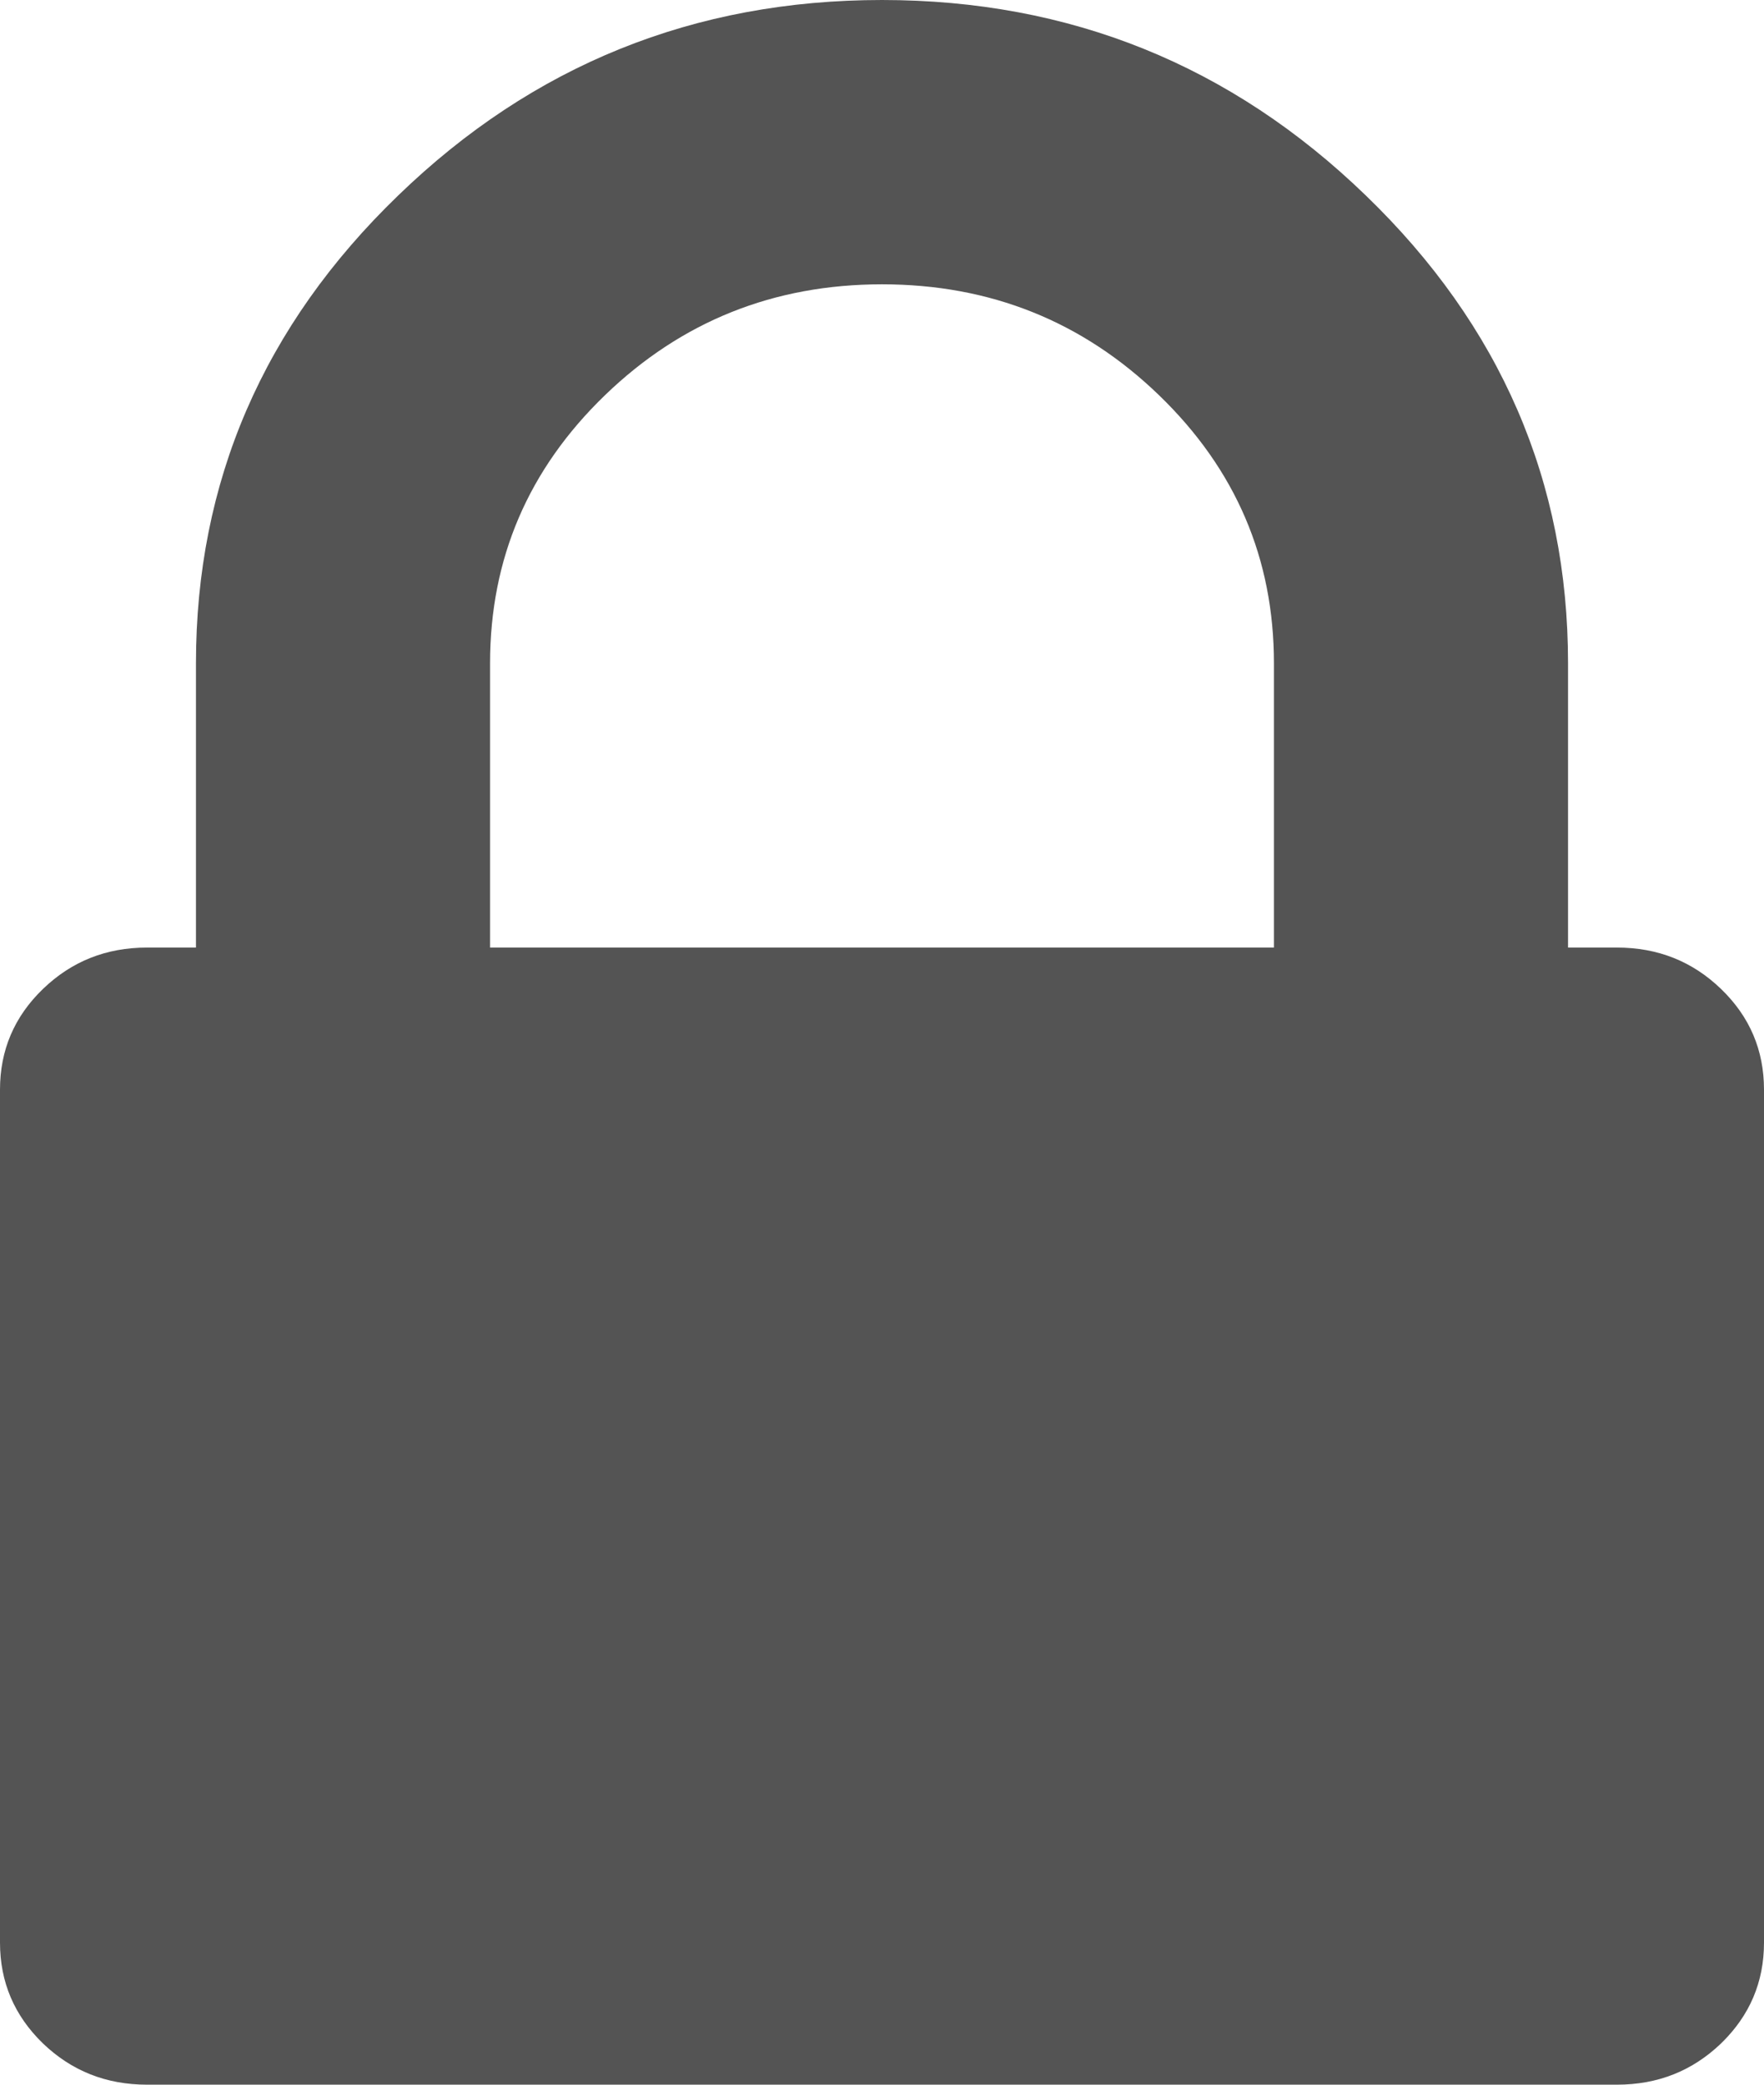 <svg width="11" height="13" viewBox="0 0 11 13" fill="none" xmlns="http://www.w3.org/2000/svg">
<path d="M3.056 5.909H7.944V4.136C7.944 3.484 7.706 2.927 7.228 2.465C6.751 2.004 6.175 1.773 5.5 1.773C4.825 1.773 4.249 2.004 3.772 2.465C3.294 2.927 3.056 3.484 3.056 4.136V5.909ZM11 6.795V12.114C11 12.36 10.911 12.569 10.733 12.742C10.554 12.914 10.338 13 10.083 13H0.917C0.662 13 0.446 12.914 0.267 12.742C0.089 12.569 0 12.36 0 12.114V6.795C0 6.549 0.089 6.34 0.267 6.168C0.446 5.995 0.662 5.909 0.917 5.909H1.222V4.136C1.222 3.004 1.642 2.031 2.483 1.219C3.323 0.406 4.329 0 5.5 0C6.671 0 7.677 0.406 8.517 1.219C9.358 2.031 9.778 3.004 9.778 4.136V5.909H10.083C10.338 5.909 10.554 5.995 10.733 6.168C10.911 6.34 11 6.549 11 6.795Z" fill="#545454"/>
</svg>
